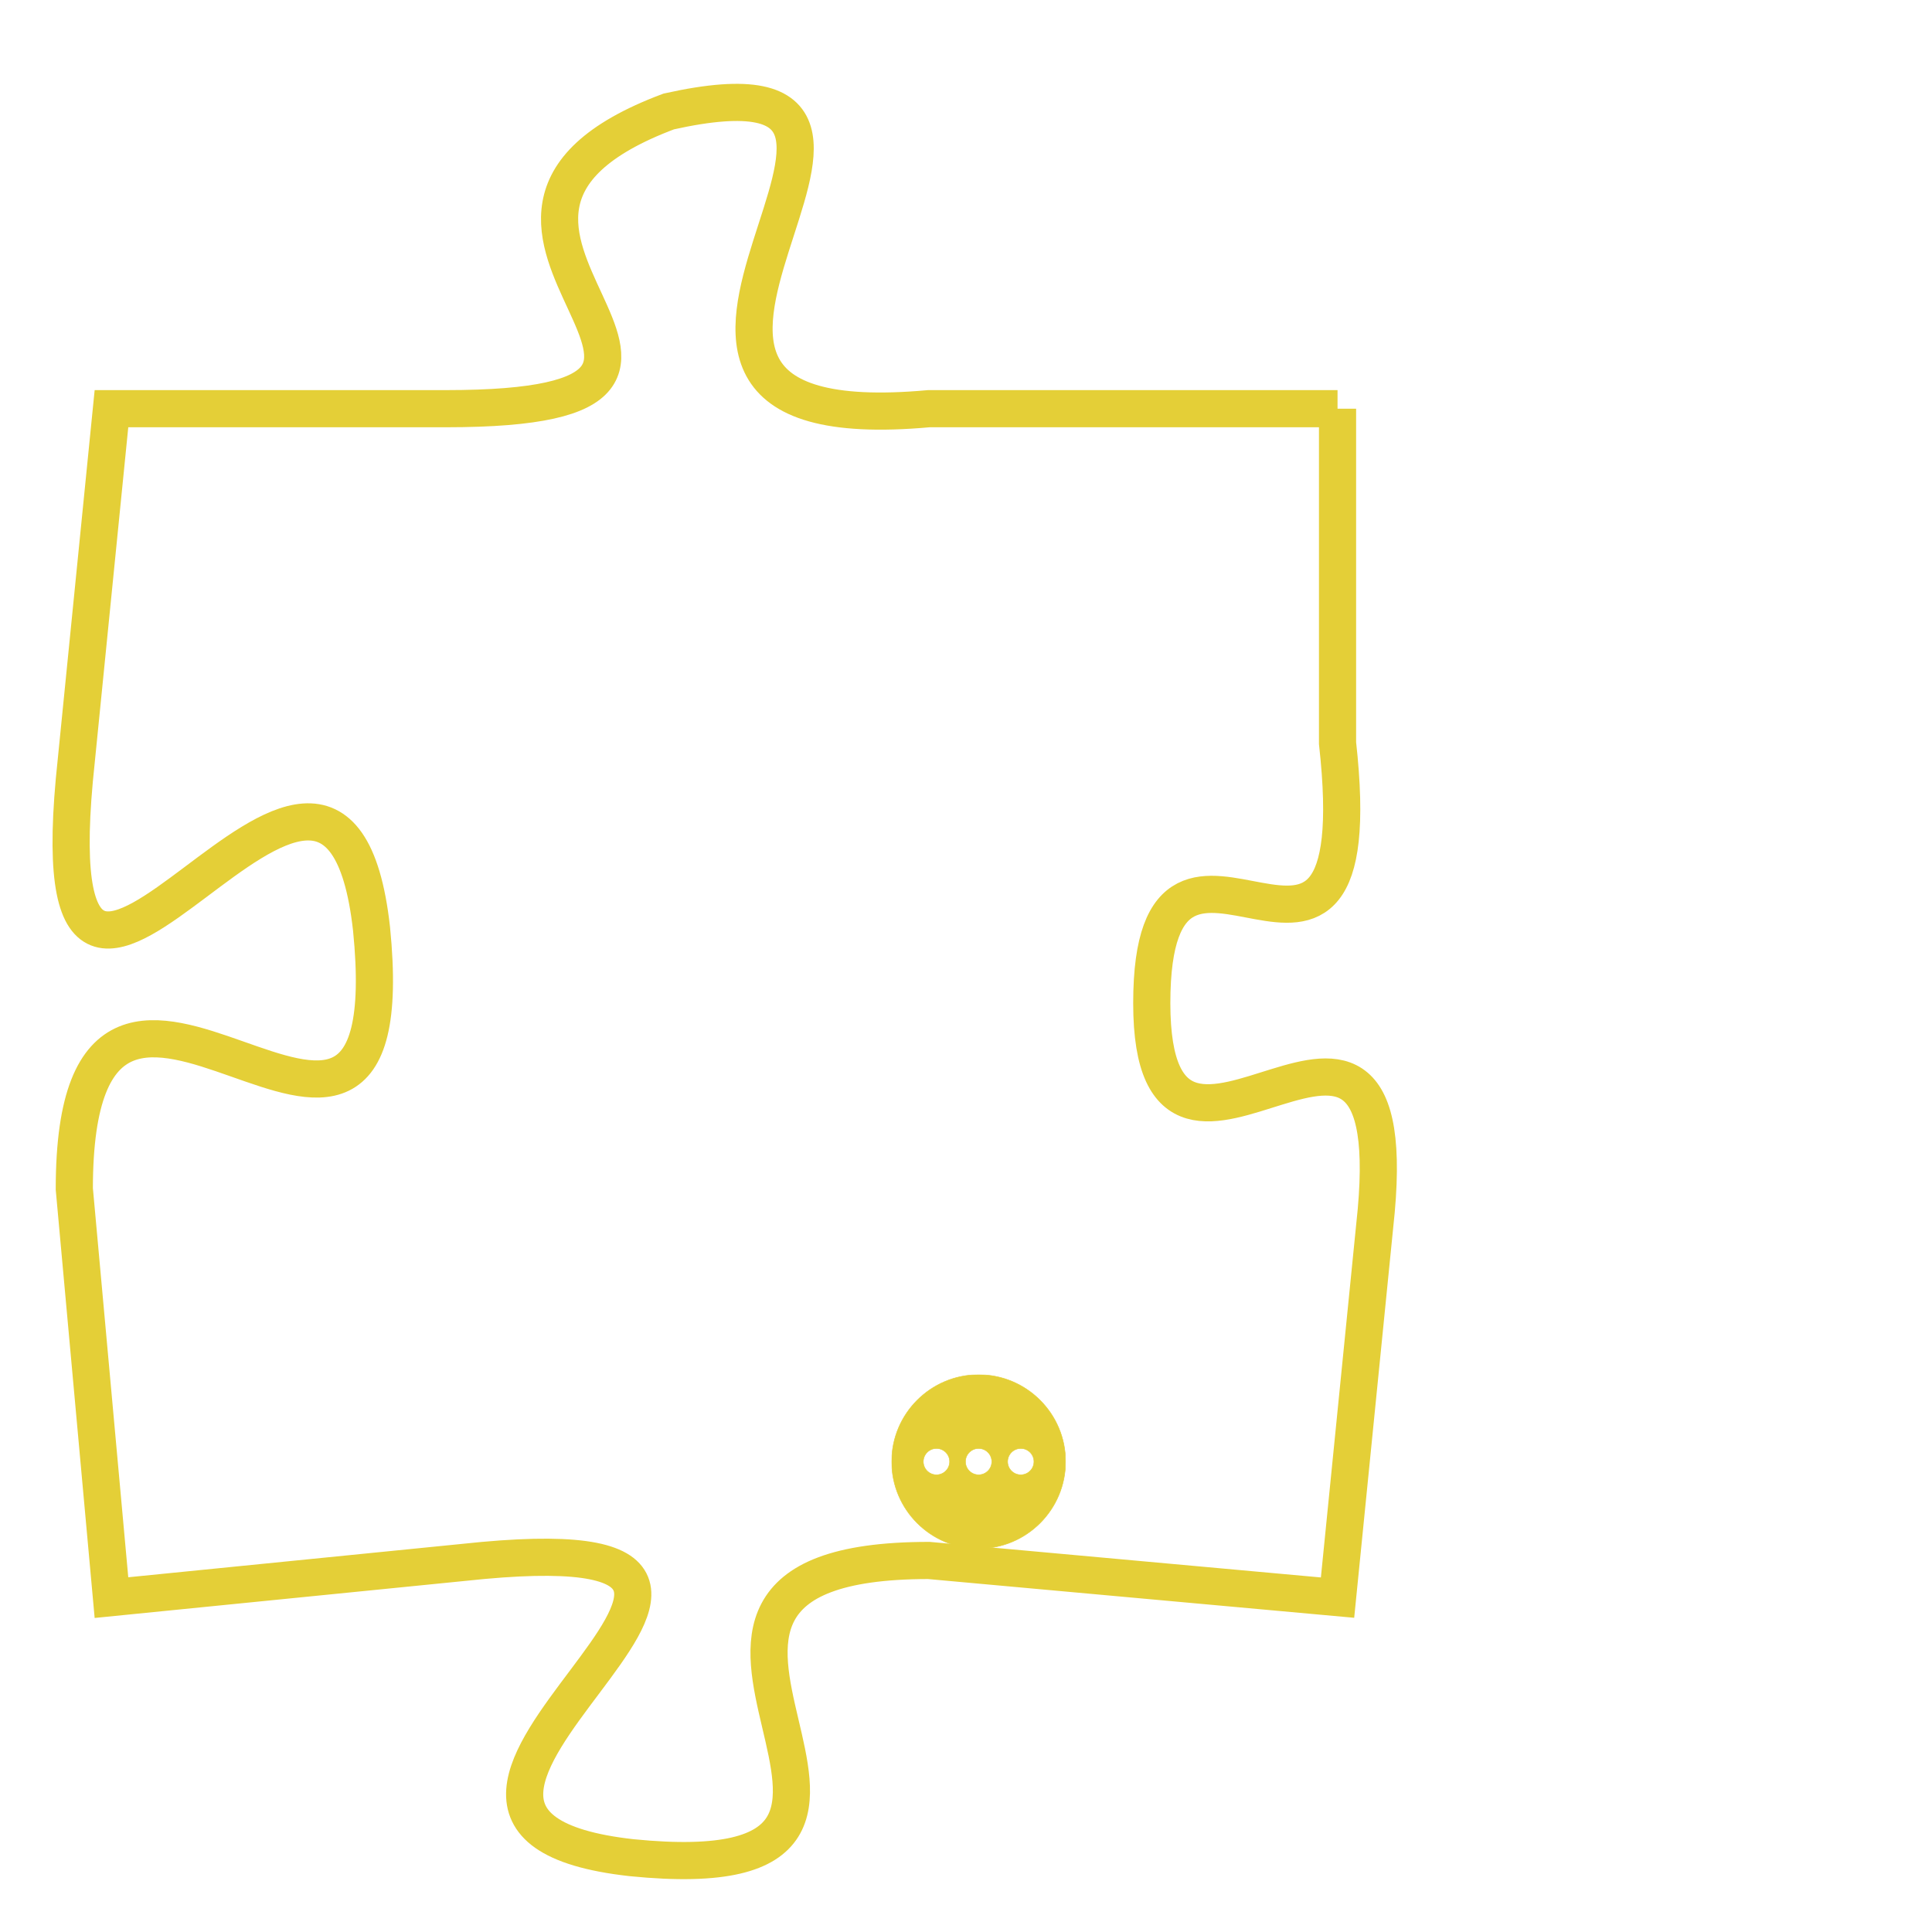 <svg version="1.1" xmlns="http://www.w3.org/2000/svg" xmlns:xlink="http://www.w3.org/1999/xlink" fill="transparent" x="0" y="0" width="350" height="350" preserveAspectRatio="xMinYMin slice"><style type="text/css">.links{fill:transparent;stroke: #E4CF37;}.links:hover{fill:#63D272; opacity:0.4;}</style><defs><g id="allt"><path id="t8890" d="M1683,2176 L1672,2176 C1661,2177 1674,2166 1665,2168 C1657,2171 1669,2176 1659,2176 L1650,2176 1650,2176 L1649,2186 C1648,2197 1656,2181 1657,2190 C1658,2200 1649,2187 1649,2197 L1650,2208 1650,2208 L1660,2207 C1671,2206 1655,2214 1664,2215 C1674,2216 1662,2207 1672,2207 L1683,2208 1683,2208 L1684,2198 C1685,2189 1678,2199 1678,2192 C1678,2185 1684,2194 1683,2185 L1683,2176"/></g><clipPath id="c" clipRule="evenodd" fill="transparent"><use href="#t8890"/></clipPath></defs><svg viewBox="1647 2165 39 52" preserveAspectRatio="xMinYMin meet"><svg width="4380" height="2430"><g><image crossorigin="anonymous" x="0" y="0" href="https://nftpuzzle.license-token.com/assets/completepuzzle.svg" width="100%" height="100%" /><g class="links"><use href="#t8890"/></g></g></svg><svg x="1671" y="2202" height="9%" width="9%" viewBox="0 0 330 330"><g><a xlink:href="https://nftpuzzle.license-token.com/" class="links"><title>See the most innovative NFT based token software licensing project</title><path fill="#E4CF37" id="more" d="M165,0C74.019,0,0,74.019,0,165s74.019,165,165,165s165-74.019,165-165S255.981,0,165,0z M85,190 c-13.785,0-25-11.215-25-25s11.215-25,25-25s25,11.215,25,25S98.785,190,85,190z M165,190c-13.785,0-25-11.215-25-25 s11.215-25,25-25s25,11.215,25,25S178.785,190,165,190z M245,190c-13.785,0-25-11.215-25-25s11.215-25,25-25 c13.785,0,25,11.215,25,25S258.785,190,245,190z"></path></a></g></svg></svg></svg>